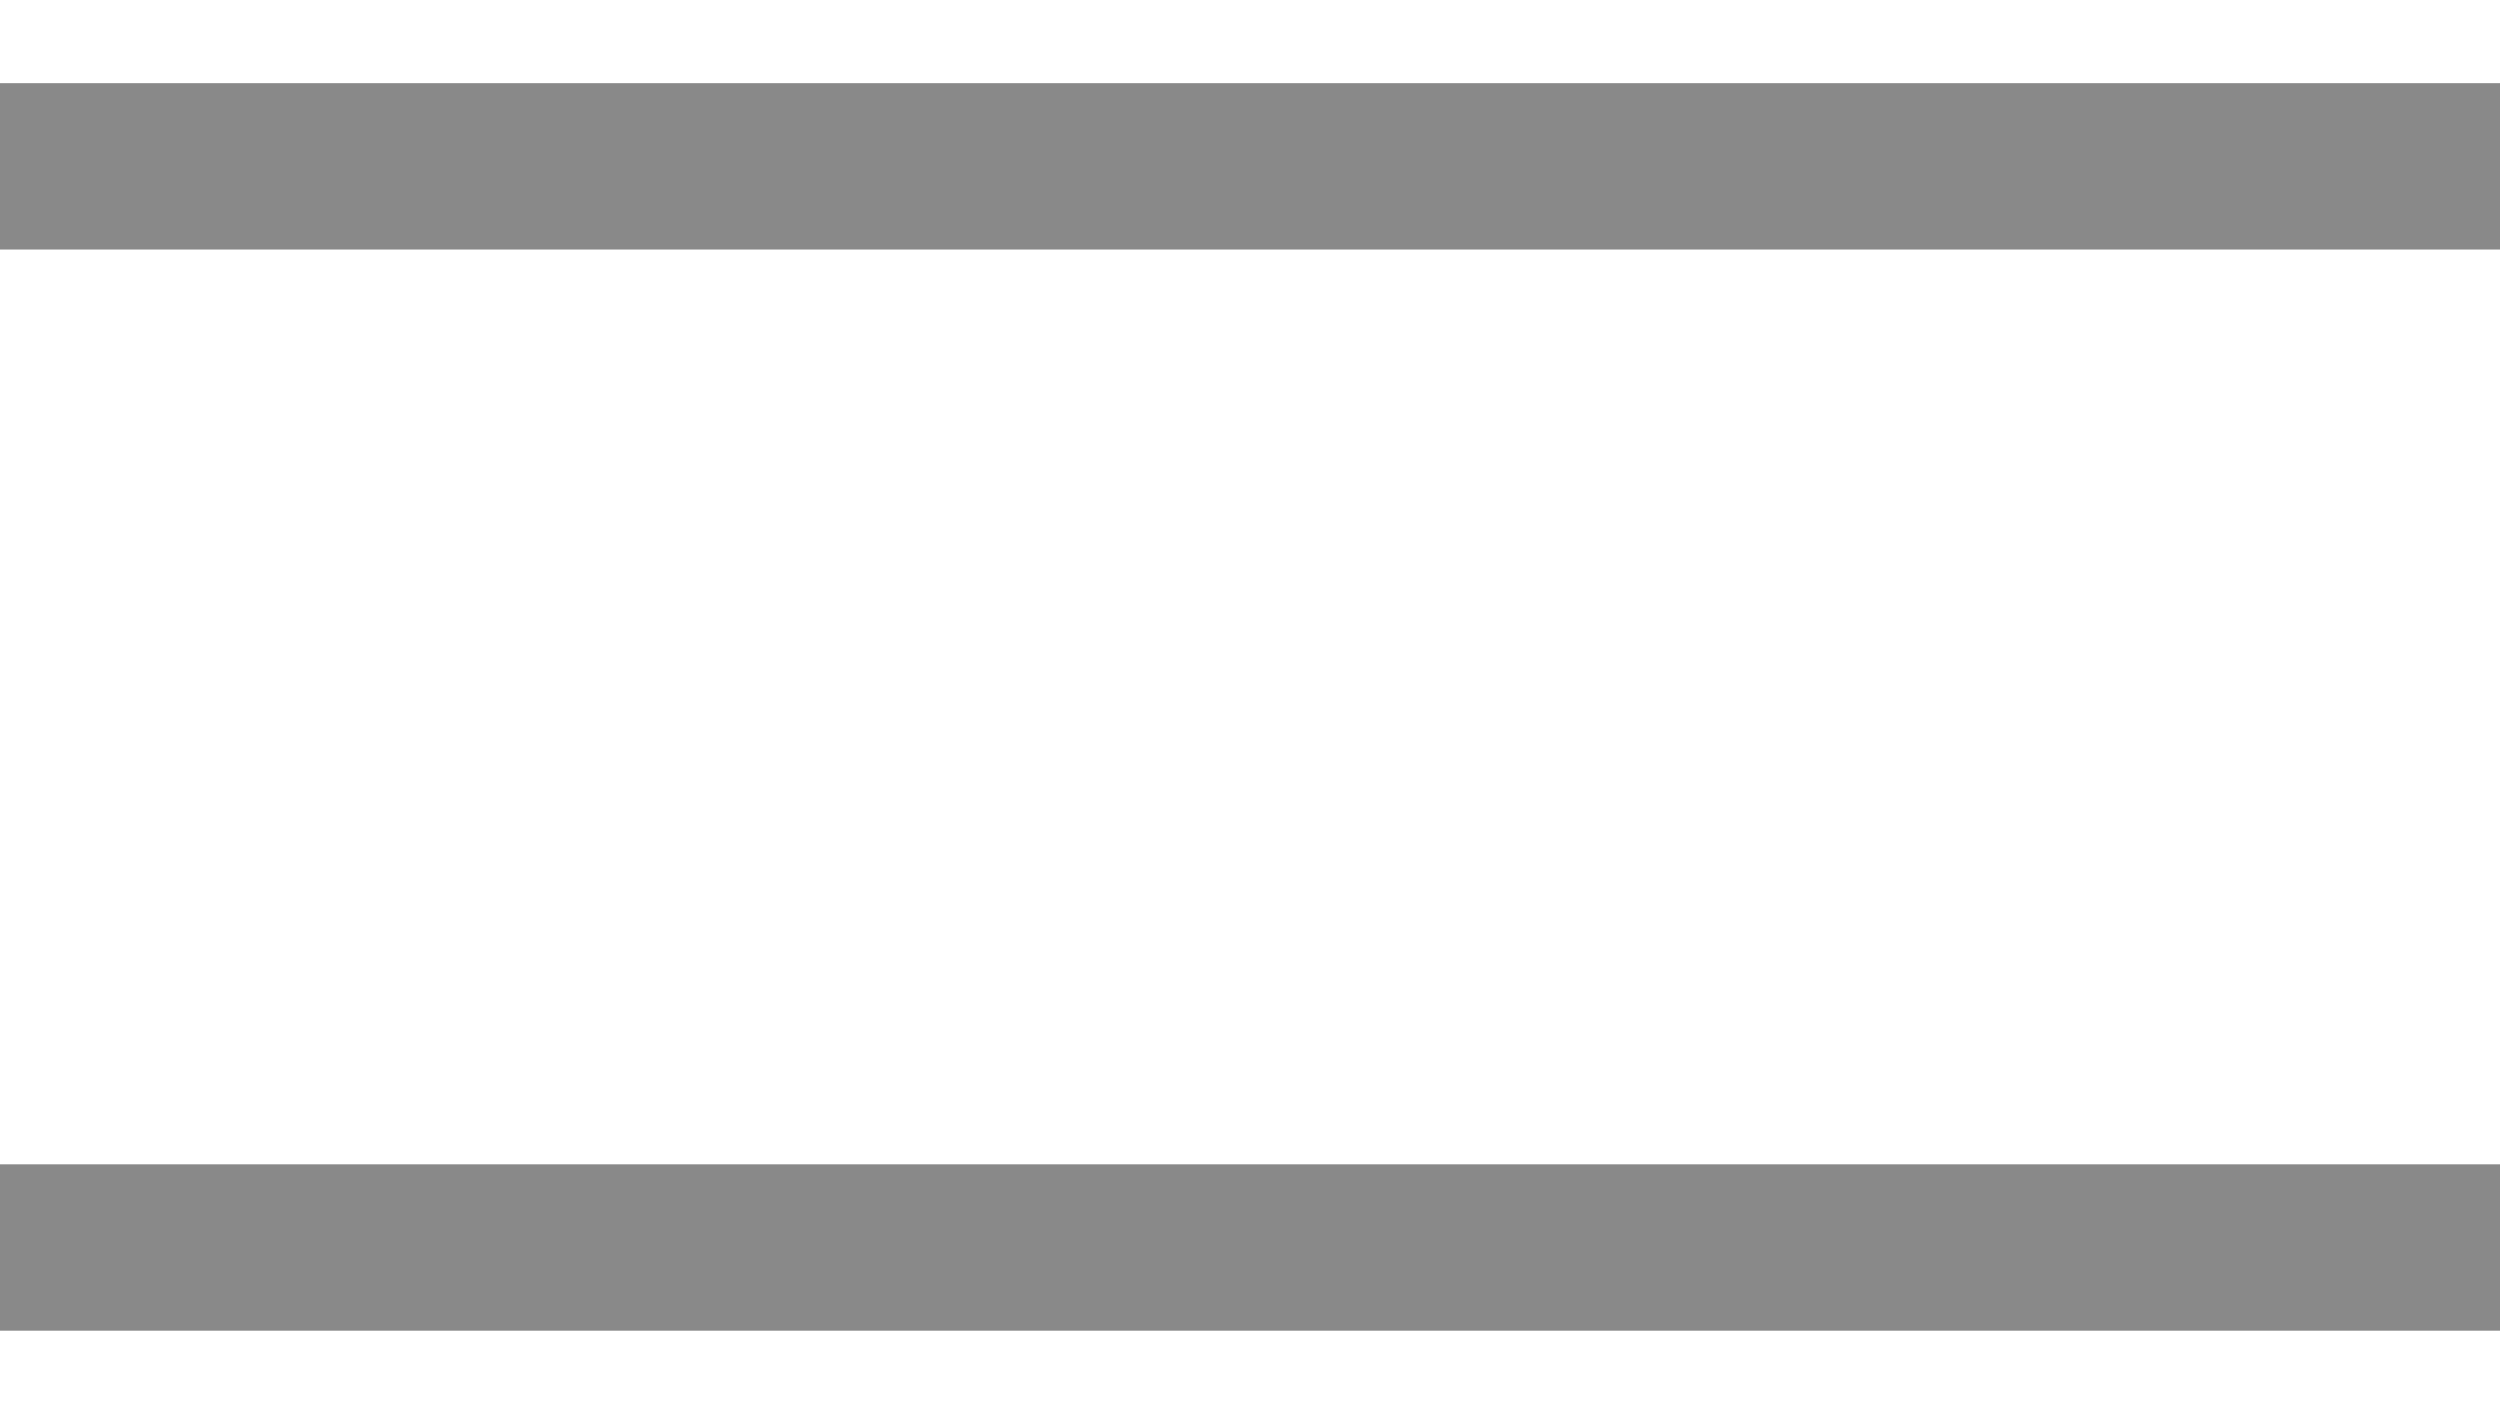 <svg xmlns="http://www.w3.org/2000/svg" width="15.028" height="8.499" viewBox="0 0 15.028 8.499">
  <g id="Group_906" data-name="Group 906" transform="translate(-316.5 -69.5)">
    <line id="Line_1" data-name="Line 1" x2="15.028" transform="translate(316.5 70.5)" fill="none" stroke="#898989" strokeWidth="2"/>
    <line id="Line_2" data-name="Line 2" x2="15.028" transform="translate(316.5 76.999)" fill="none" stroke="#898989" strokeWidth="2"/>
  </g>
</svg>